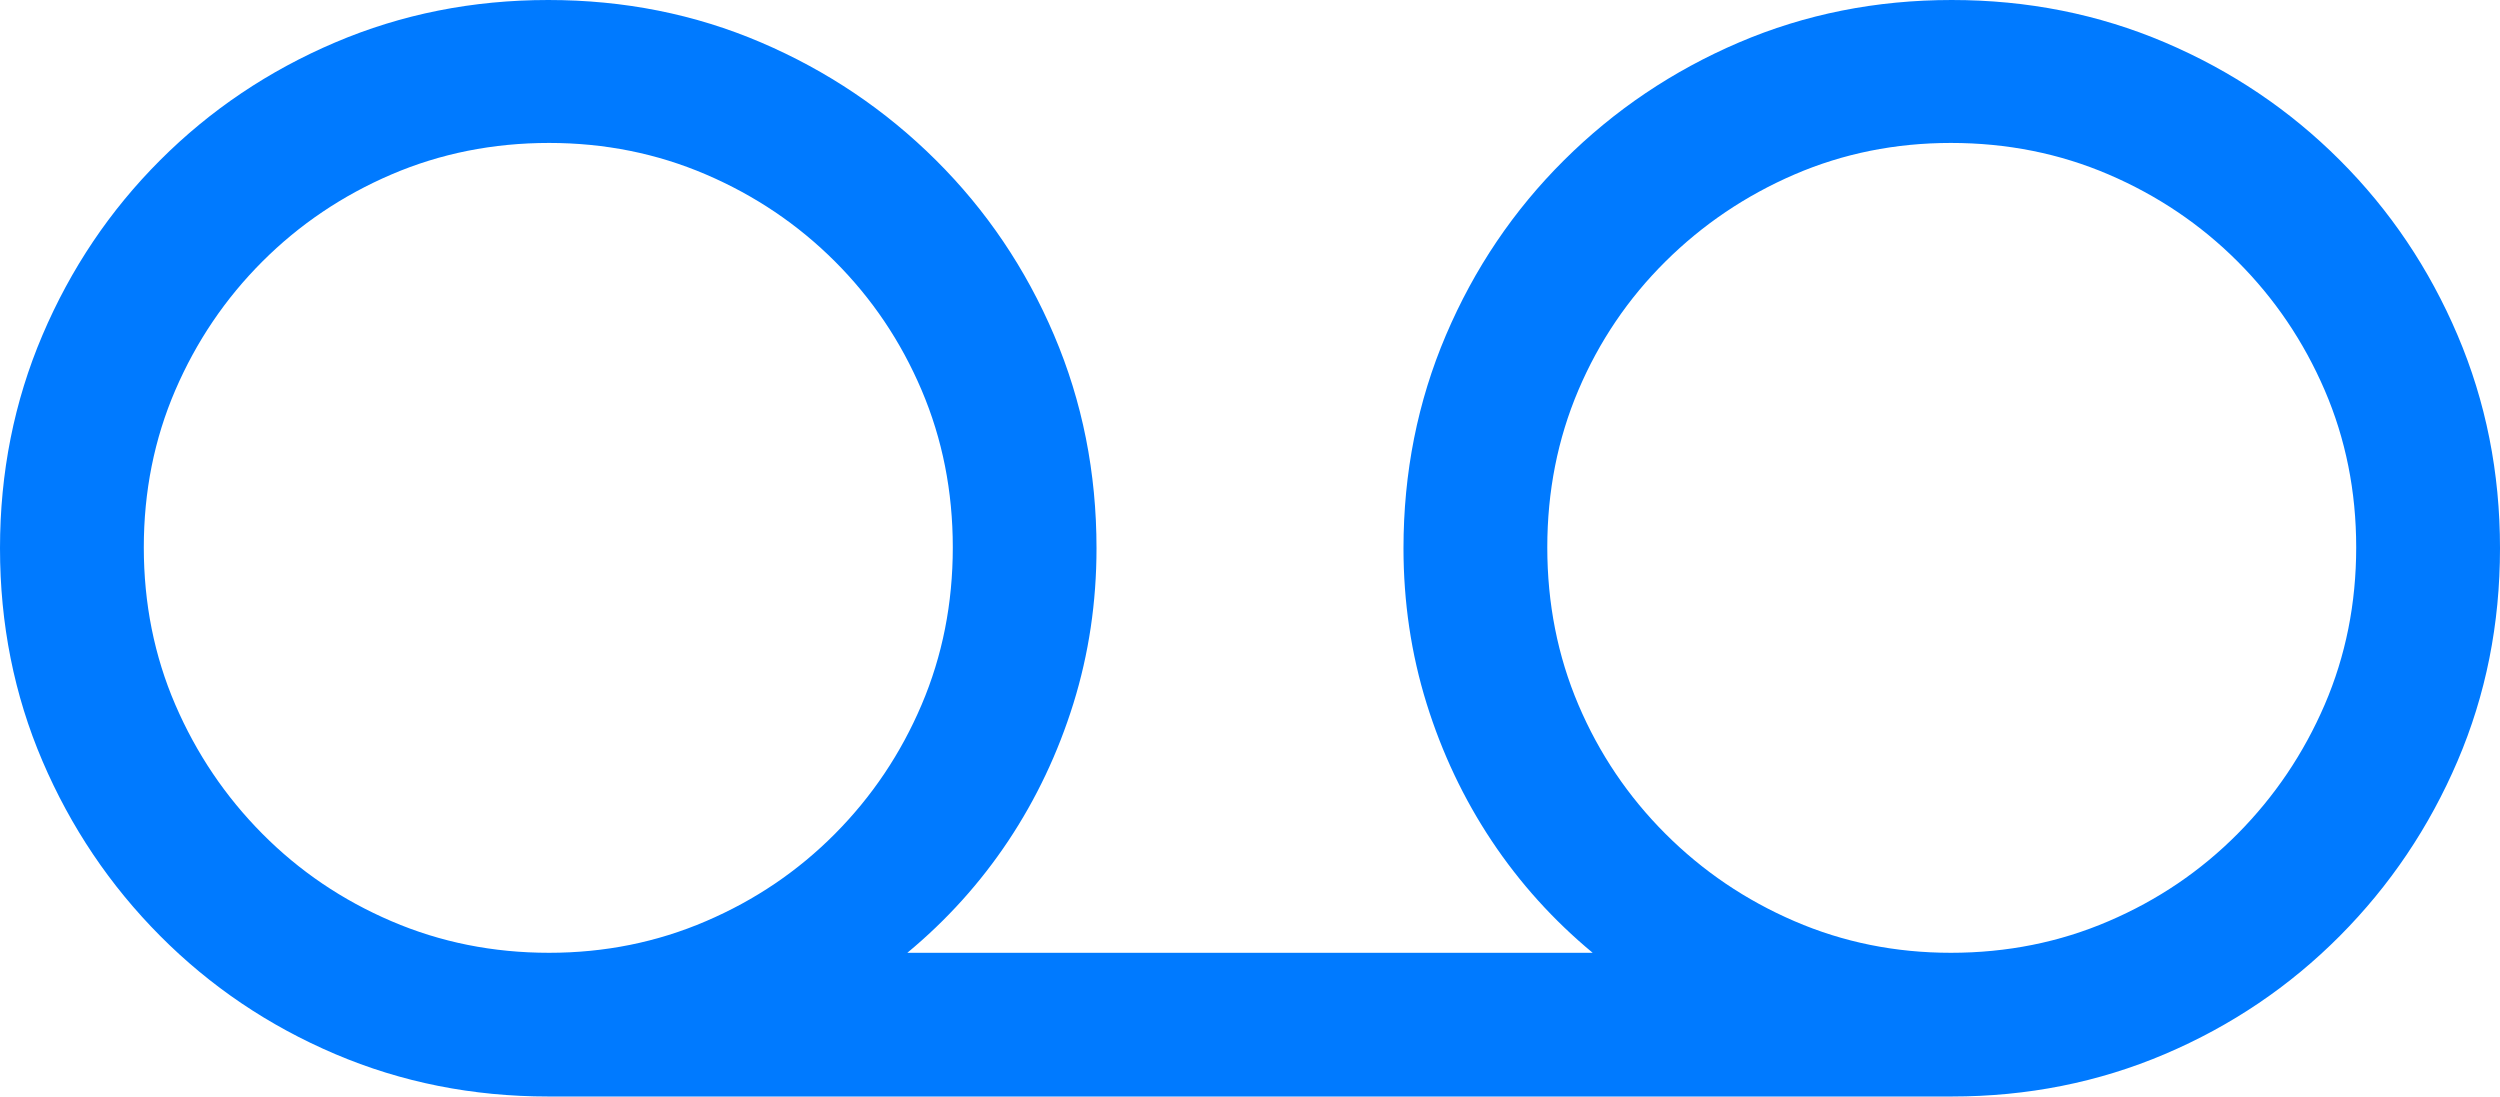 <?xml version="1.0" encoding="UTF-8"?>
<!--Generator: Apple Native CoreSVG 175.5-->
<!DOCTYPE svg
PUBLIC "-//W3C//DTD SVG 1.1//EN"
       "http://www.w3.org/Graphics/SVG/1.1/DTD/svg11.dtd">
<svg version="1.1" xmlns="http://www.w3.org/2000/svg" xmlns:xlink="http://www.w3.org/1999/xlink" width="29.033" height="12.744">
 <g>
  <rect height="12.744" opacity="0" width="29.033" x="0" y="0"/>
  <path d="M0 6.367Q0 7.686 0.493 8.838Q0.986 9.99 1.86 10.869Q2.734 11.748 3.892 12.241Q5.049 12.734 6.367 12.734L22.666 12.734Q23.984 12.734 25.142 12.241Q26.299 11.748 27.173 10.869Q28.047 9.99 28.54 8.838Q29.033 7.686 29.033 6.367Q29.033 5.049 28.54 3.892Q28.047 2.734 27.173 1.86Q26.299 0.986 25.142 0.493Q23.984 0 22.666 0Q21.348 0 20.195 0.493Q19.043 0.986 18.164 1.86Q17.285 2.734 16.792 3.892Q16.299 5.049 16.299 6.367Q16.299 7.305 16.567 8.169Q16.836 9.033 17.324 9.766Q17.812 10.498 18.496 11.065L10.537 11.065Q11.221 10.498 11.709 9.766Q12.197 9.033 12.466 8.169Q12.734 7.305 12.734 6.367Q12.734 5.049 12.241 3.892Q11.748 2.734 10.869 1.86Q9.99 0.986 8.838 0.493Q7.686 0 6.367 0Q5.049 0 3.892 0.493Q2.734 0.986 1.86 1.86Q0.986 2.734 0.493 3.892Q0 5.049 0 6.367ZM1.67 6.357Q1.67 5.381 2.036 4.531Q2.402 3.682 3.047 3.037Q3.691 2.393 4.546 2.026Q5.4 1.66 6.377 1.66Q7.344 1.66 8.198 2.026Q9.053 2.393 9.697 3.037Q10.342 3.682 10.703 4.531Q11.065 5.381 11.065 6.357Q11.065 7.334 10.703 8.184Q10.342 9.033 9.697 9.683Q9.053 10.332 8.198 10.698Q7.344 11.065 6.377 11.065Q5.4 11.065 4.546 10.698Q3.691 10.332 3.047 9.683Q2.402 9.033 2.036 8.184Q1.67 7.334 1.67 6.357ZM17.969 6.357Q17.969 5.381 18.33 4.531Q18.691 3.682 19.341 3.037Q19.99 2.393 20.84 2.026Q21.689 1.66 22.656 1.66Q23.633 1.66 24.487 2.026Q25.342 2.393 25.986 3.037Q26.631 3.682 26.997 4.531Q27.363 5.381 27.363 6.357Q27.363 7.334 26.997 8.184Q26.631 9.033 25.986 9.683Q25.342 10.332 24.487 10.698Q23.633 11.065 22.656 11.065Q21.689 11.065 20.84 10.698Q19.99 10.332 19.341 9.683Q18.691 9.033 18.33 8.184Q17.969 7.334 17.969 6.357Z" fill="#007aff"/>
 </g>
</svg>
